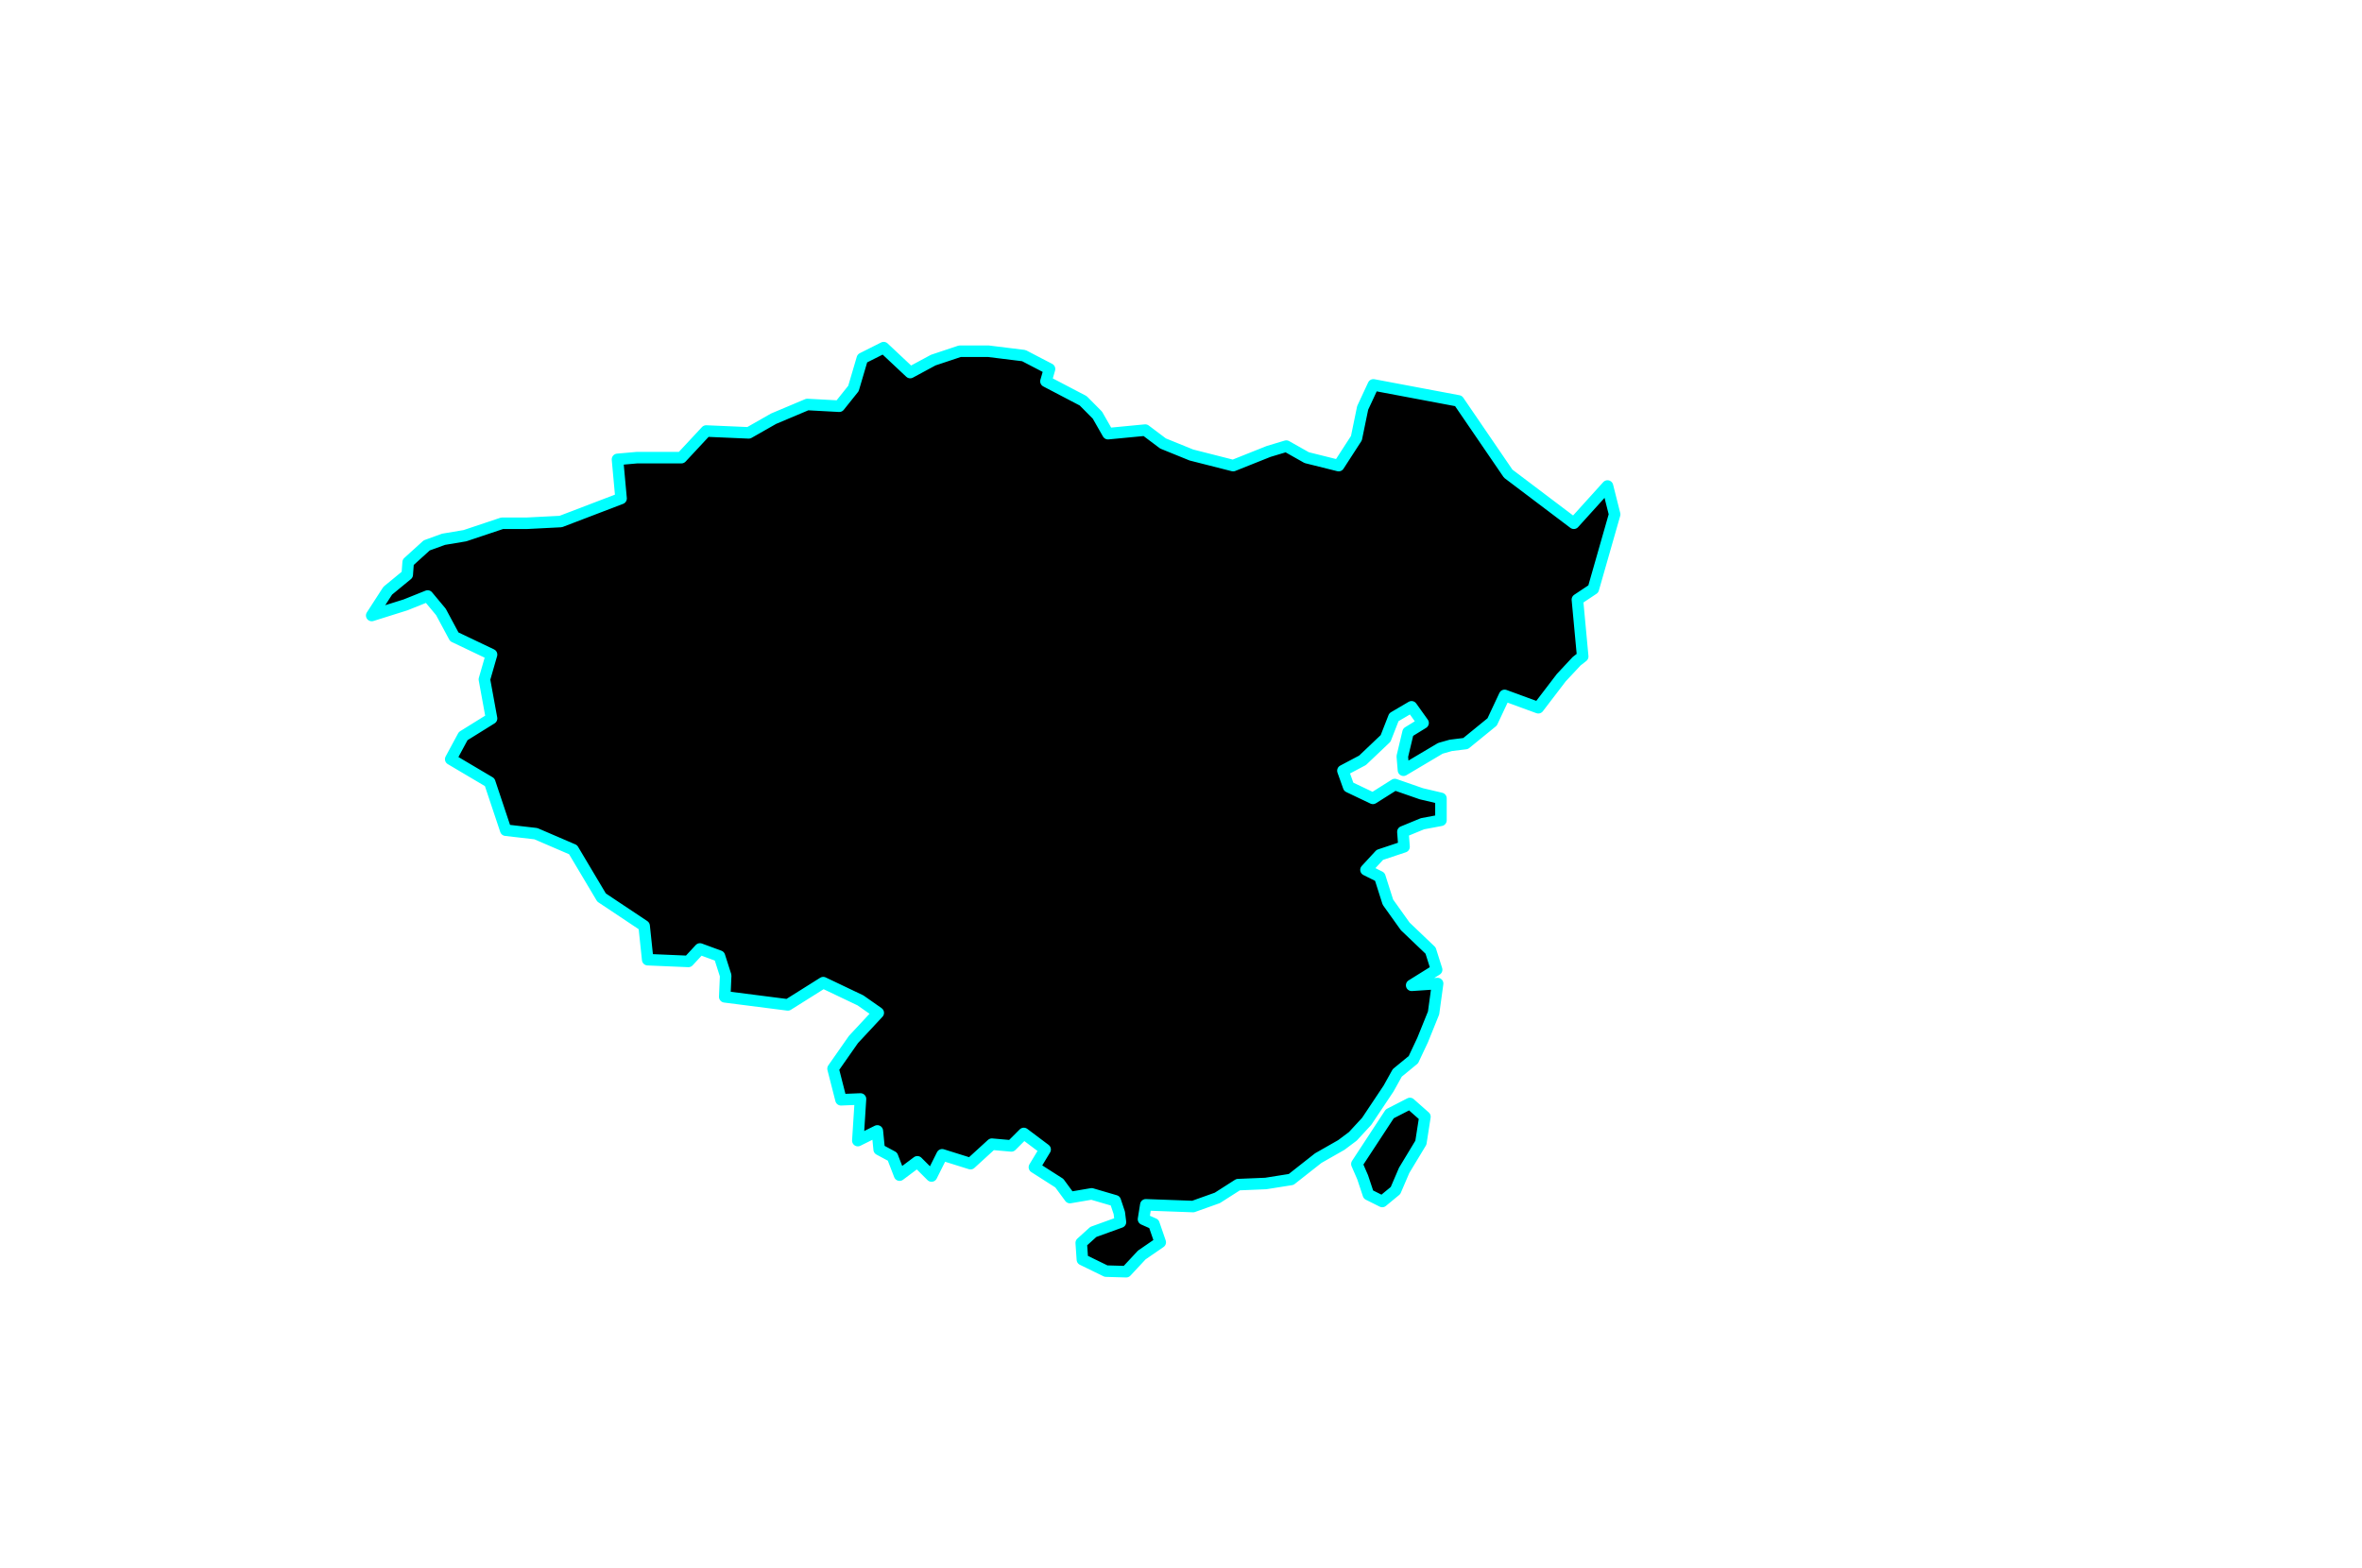 <?xml version="1.0" encoding="utf-8"?>
<!-- Generator: Adobe Illustrator 16.0.0, SVG Export Plug-In . SVG Version: 6.00 Build 0)  -->
<!DOCTYPE svg PUBLIC "-//W3C//DTD SVG 1.1//EN" "http://www.w3.org/Graphics/SVG/1.1/DTD/svg11.dtd">
<svg version="1.1" id="Selected_Items" xmlns="http://www.w3.org/2000/svg" xmlns:xlink="http://www.w3.org/1999/xlink" x="0px"
	 y="0px" width="1024px" height="680px" viewBox="0 0 1024 680" enable-background="new 0 0 1024 680" xml:space="preserve">
<path fill-rule="evenodd" clip-rule="evenodd" d="M611.25,478.5l6.5,5.75L616,495.5l-7.25,12l-3.75,8.75l-5.75,4.75l-6-3l-2.5-7.5
	l-2.5-5.75L602.5,483L611.25,478.5z M696.9,210.75l3.1,12.3l-9.25,32.35l-6.9,4.6l2.301,24.675l-2.65,2.075l-6.625,7.1L666.9,306.9
	l-14.601-5.35l-5.399,11.5l-11.5,9.375l-6.45,0.8l-4.5,1.275l-16,9.5l-0.5-6l2.5-10.5l6.5-4l-5-7l-7.65,4.5l-3.6,9.2l-10,9.5
	l-8.5,4.5l2.5,7l10.5,5l9.5-6l11.5,4l8.5,2v9.5l-8,1.5l-8.5,3.5l0.5,6.5l-10.5,3.5l-6,6.5l6,3l3.5,11l7.5,10.5l11,10.5l2.625,8.3
	L612,427.25l11.25-0.75l-1.75,12.75L616.75,451l-4,8.5l-7,5.75L602,472l-9.5,14.25l-6,6.5l-5,3.75l-10,5.7l-11.75,9.25l-11,1.75
	l-12,0.5l-9,5.75l-10.5,3.75l-20.5-0.75l-1,6.25l4.5,2l2.75,8l-8,5.5l-6.75,7.25l-8.75-0.25l-10.25-5l-0.5-7.25l5.25-4.75
	l11.75-4.25l-0.5-4l-1.75-5.25l-10.25-3l-9.4,1.6l-4.6-6.25l-10.8-6.899l4.65-7.7l-9.25-6.95l-5.4,5.4l-8.45-0.75l-9.25,8.449
	l-12.3-3.85l-4.6,9.2l-6.15-6.15l-7.7,5.775l-3.1-8.025l-5.75-3.1l-0.8-8.05l-8.45,4.199l1.15-18.05l-8.45,0.351l-3.45-13.5
	l8.85-12.65l10.75-11.55l-7.7-5.4l-16.15-7.7l-15.35,9.65l-27.35-3.5l0.4-9.2l-2.7-8.45l-8.45-3.1l-5,5.4l-17.65-0.75l-1.55-14.65
	l-18.45-12.3l-12.35-20.75l-16.15-6.95l-13.05-1.5l-6.95-20.8l-16.9-10l5.4-10l12.3-7.65L210,294.6l3.1-10.75l-16.15-7.7l-5.8-10.8
	l-5.75-6.9l-9.6,3.85l-14.65,4.6l6.95-10.75l8.45-6.95l0.4-5.4l8.05-7.3l7.3-2.65l9.25-1.55l16.15-5.4h10.75l14.65-0.75l26.15-10
	l-1.55-16.95l8.45-0.75h19.25l10.75-11.55l18.45,0.8l10.8-6.15l14.6-6.15l13.85,0.75l6.15-7.7l3.85-13.05l9.25-4.65l11.5,10.8
	l10-5.4l11.55-3.85h12.3l15.4,1.9L455,160l-1.55,5.35l16.15,8.45l6.15,6.2l4.6,8.05l16.15-1.55l7.7,5.8l12.3,5l18.1,4.6l15.4-6.15
	l7.65-2.3l8.85,5l13.85,3.45l7.7-11.9l2.7-13.1l4.65-10l36.899,6.95l21.55,31.55l28.45,21.5L696.9,210.75z"/>
<path fill-rule="evenodd" clip-rule="evenodd" fill="none" stroke="#00FFFF" stroke-width="5" stroke-linecap="round" stroke-linejoin="round" stroke-miterlimit="3" d="
	M696.9,210.75L682.3,226.9l-28.45-21.5l-21.55-31.55L595.4,166.9l-4.65,10l-2.7,13.1l-7.7,11.9l-13.85-3.45l-8.85-5l-7.65,2.3
	l-15.4,6.15l-18.1-4.6l-12.3-5l-7.7-5.8l-16.15,1.55l-4.6-8.05l-6.15-6.2l-16.15-8.45L455,160l-11.15-5.8l-15.4-1.9h-12.3
	l-11.55,3.85l-10,5.4l-11.5-10.8l-9.25,4.65L370,168.45l-6.15,7.7L350,175.4l-14.6,6.15l-10.8,6.15l-18.45-0.8l-10.75,11.55h-19.25
	l-8.45,0.75l1.55,16.95l-26.15,10l-14.65,0.75H217.7l-16.15,5.4l-9.25,1.55l-7.3,2.65l-8.05,7.3l-0.4,5.4l-8.45,6.95l-6.95,10.75
	l14.65-4.6l9.6-3.85l5.75,6.9l5.8,10.8l16.15,7.7L210,294.6l3.1,16.95l-12.3,7.65l-5.4,10l16.9,10l6.95,20.8l13.05,1.5l16.15,6.95
	l12.35,20.75l18.45,12.3l1.55,14.65l17.65,0.75l5-5.4l8.45,3.1l2.7,8.45l-0.4,9.2l27.35,3.5l15.35-9.65l16.15,7.7l7.7,5.4
	L370,450.75l-8.85,12.65l3.45,13.5l8.45-0.351l-1.15,18.05l8.45-4.199l0.8,8.05l5.75,3.1l3.1,8.025l7.7-5.775l6.15,6.15l4.6-9.2
	l12.3,3.85l9.25-8.449l8.45,0.75l5.4-5.4l9.25,6.95l-4.65,7.7l10.8,6.899l4.6,6.25l9.4-1.6l10.25,3l1.75,5.25l0.5,4L474,534.2
	l-5.25,4.75l0.5,7.25l10.25,5l8.75,0.25l6.75-7.25l8-5.5l-2.75-8l-4.5-2l1-6.25l20.5,0.75l10.5-3.75l9-5.75l12-0.5l11-1.75
	l11.75-9.25l10-5.7l5-3.75l6-6.5L602,472l3.75-6.75l7-5.75l4-8.5l4.75-11.75l1.75-12.75L612,427.25l10.825-6.75l-2.625-8.3l-11-10.5
	l-7.5-10.5l-3.5-11l-6-3l6-6.5l10.5-3.5l-0.5-6.5l8.5-3.5l8-1.5v-9.5l-8.5-2l-11.5-4l-9.5,6l-10.5-5l-2.5-7l8.5-4.5l10-9.5l3.6-9.2
	l7.65-4.5l5,7l-6.5,4l-2.5,10.5l0.5,6l16-9.5l4.5-1.275l6.45-0.8l11.5-9.375l5.399-11.5l14.601,5.35l9.975-13.05l6.625-7.1
	l2.65-2.075L683.85,260l6.9-4.6l9.25-32.35L696.9,210.75z M611.25,478.5l-8.75,4.5l-14.25,21.75l2.5,5.75l2.5,7.5l6,3l5.75-4.75
	l3.75-8.75l7.25-12l1.75-11.25L611.25,478.5z"/>
</svg>
